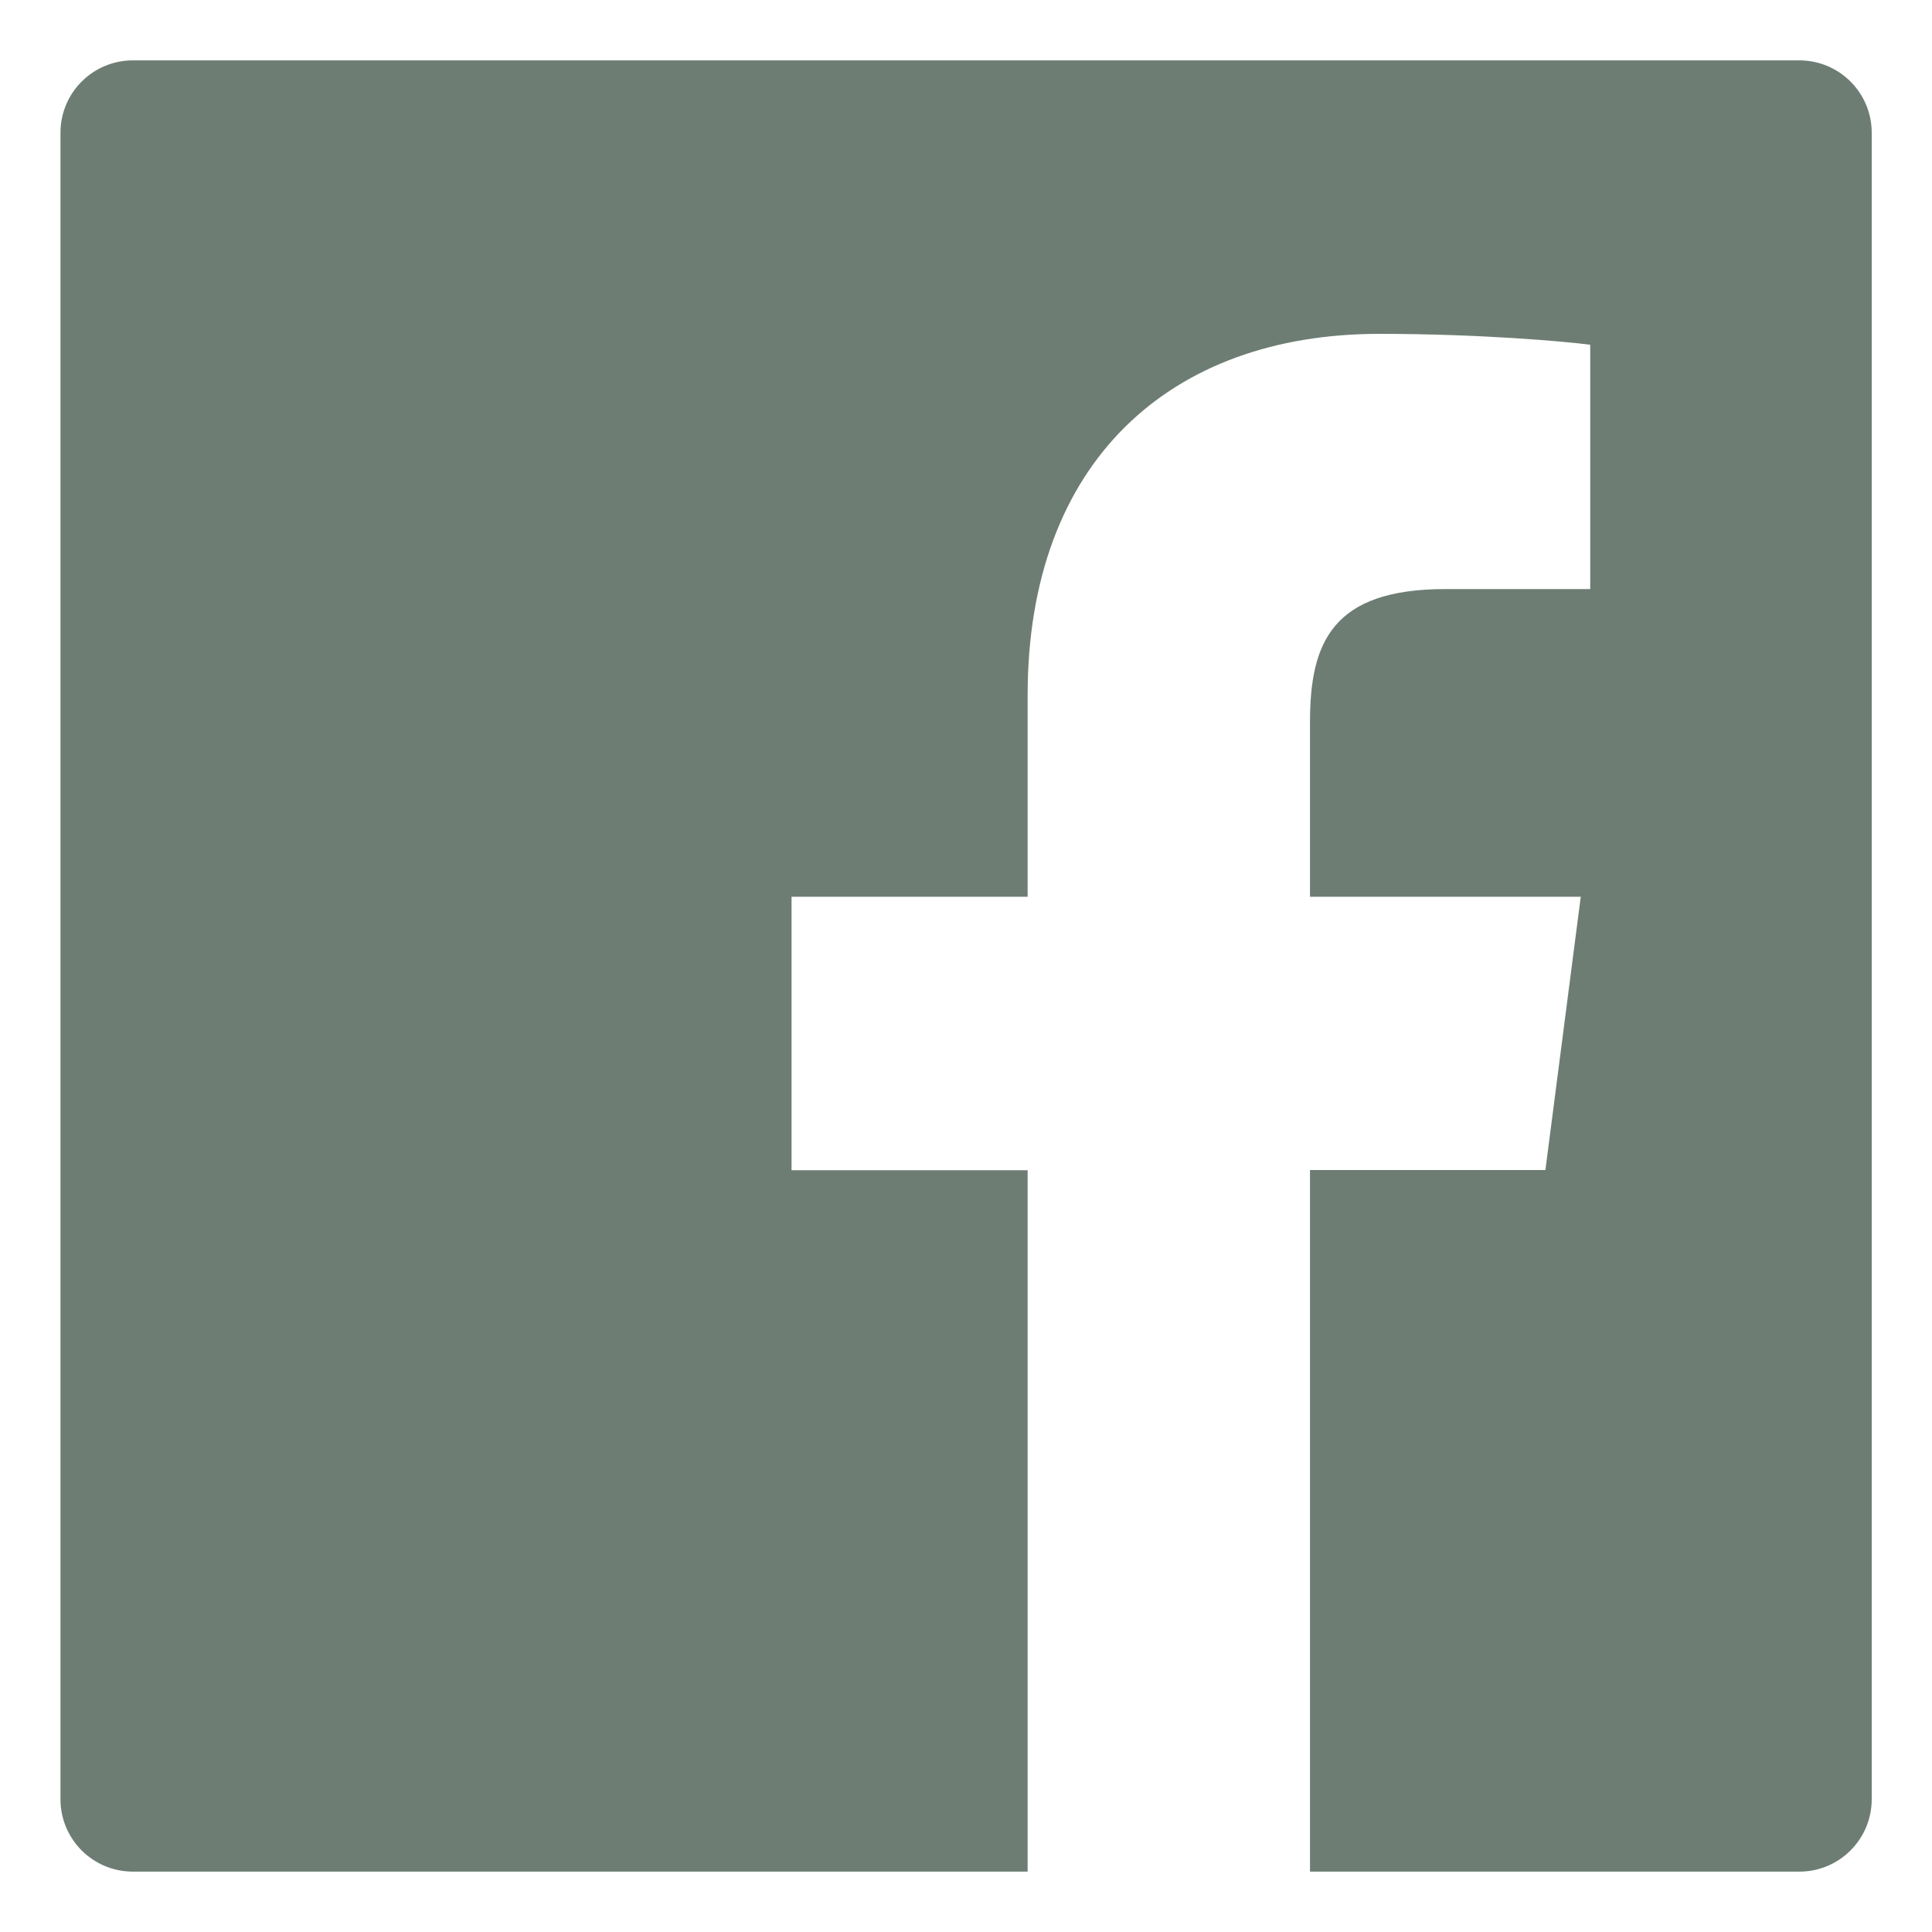 <svg width="20" height="20" viewBox="0 0 20 20" fill="none" xmlns="http://www.w3.org/2000/svg">
<path d="M18.626 0.625H1.376C0.961 0.625 0.626 0.96 0.626 1.375V18.625C0.626 19.04 0.961 19.375 1.376 19.375H18.626C19.041 19.375 19.376 19.04 19.376 18.625V1.375C19.376 0.96 19.041 0.625 18.626 0.625ZM16.46 6.098H14.962C13.788 6.098 13.561 6.655 13.561 7.476V9.283H16.364L15.998 12.112H13.561V19.375H10.638V12.114H8.194V9.283H10.638V7.197C10.638 4.776 12.117 3.456 14.278 3.456C15.314 3.456 16.202 3.534 16.462 3.569V6.098H16.46Z" fill="#142E20" fill-opacity="0.62"/>
</svg>
